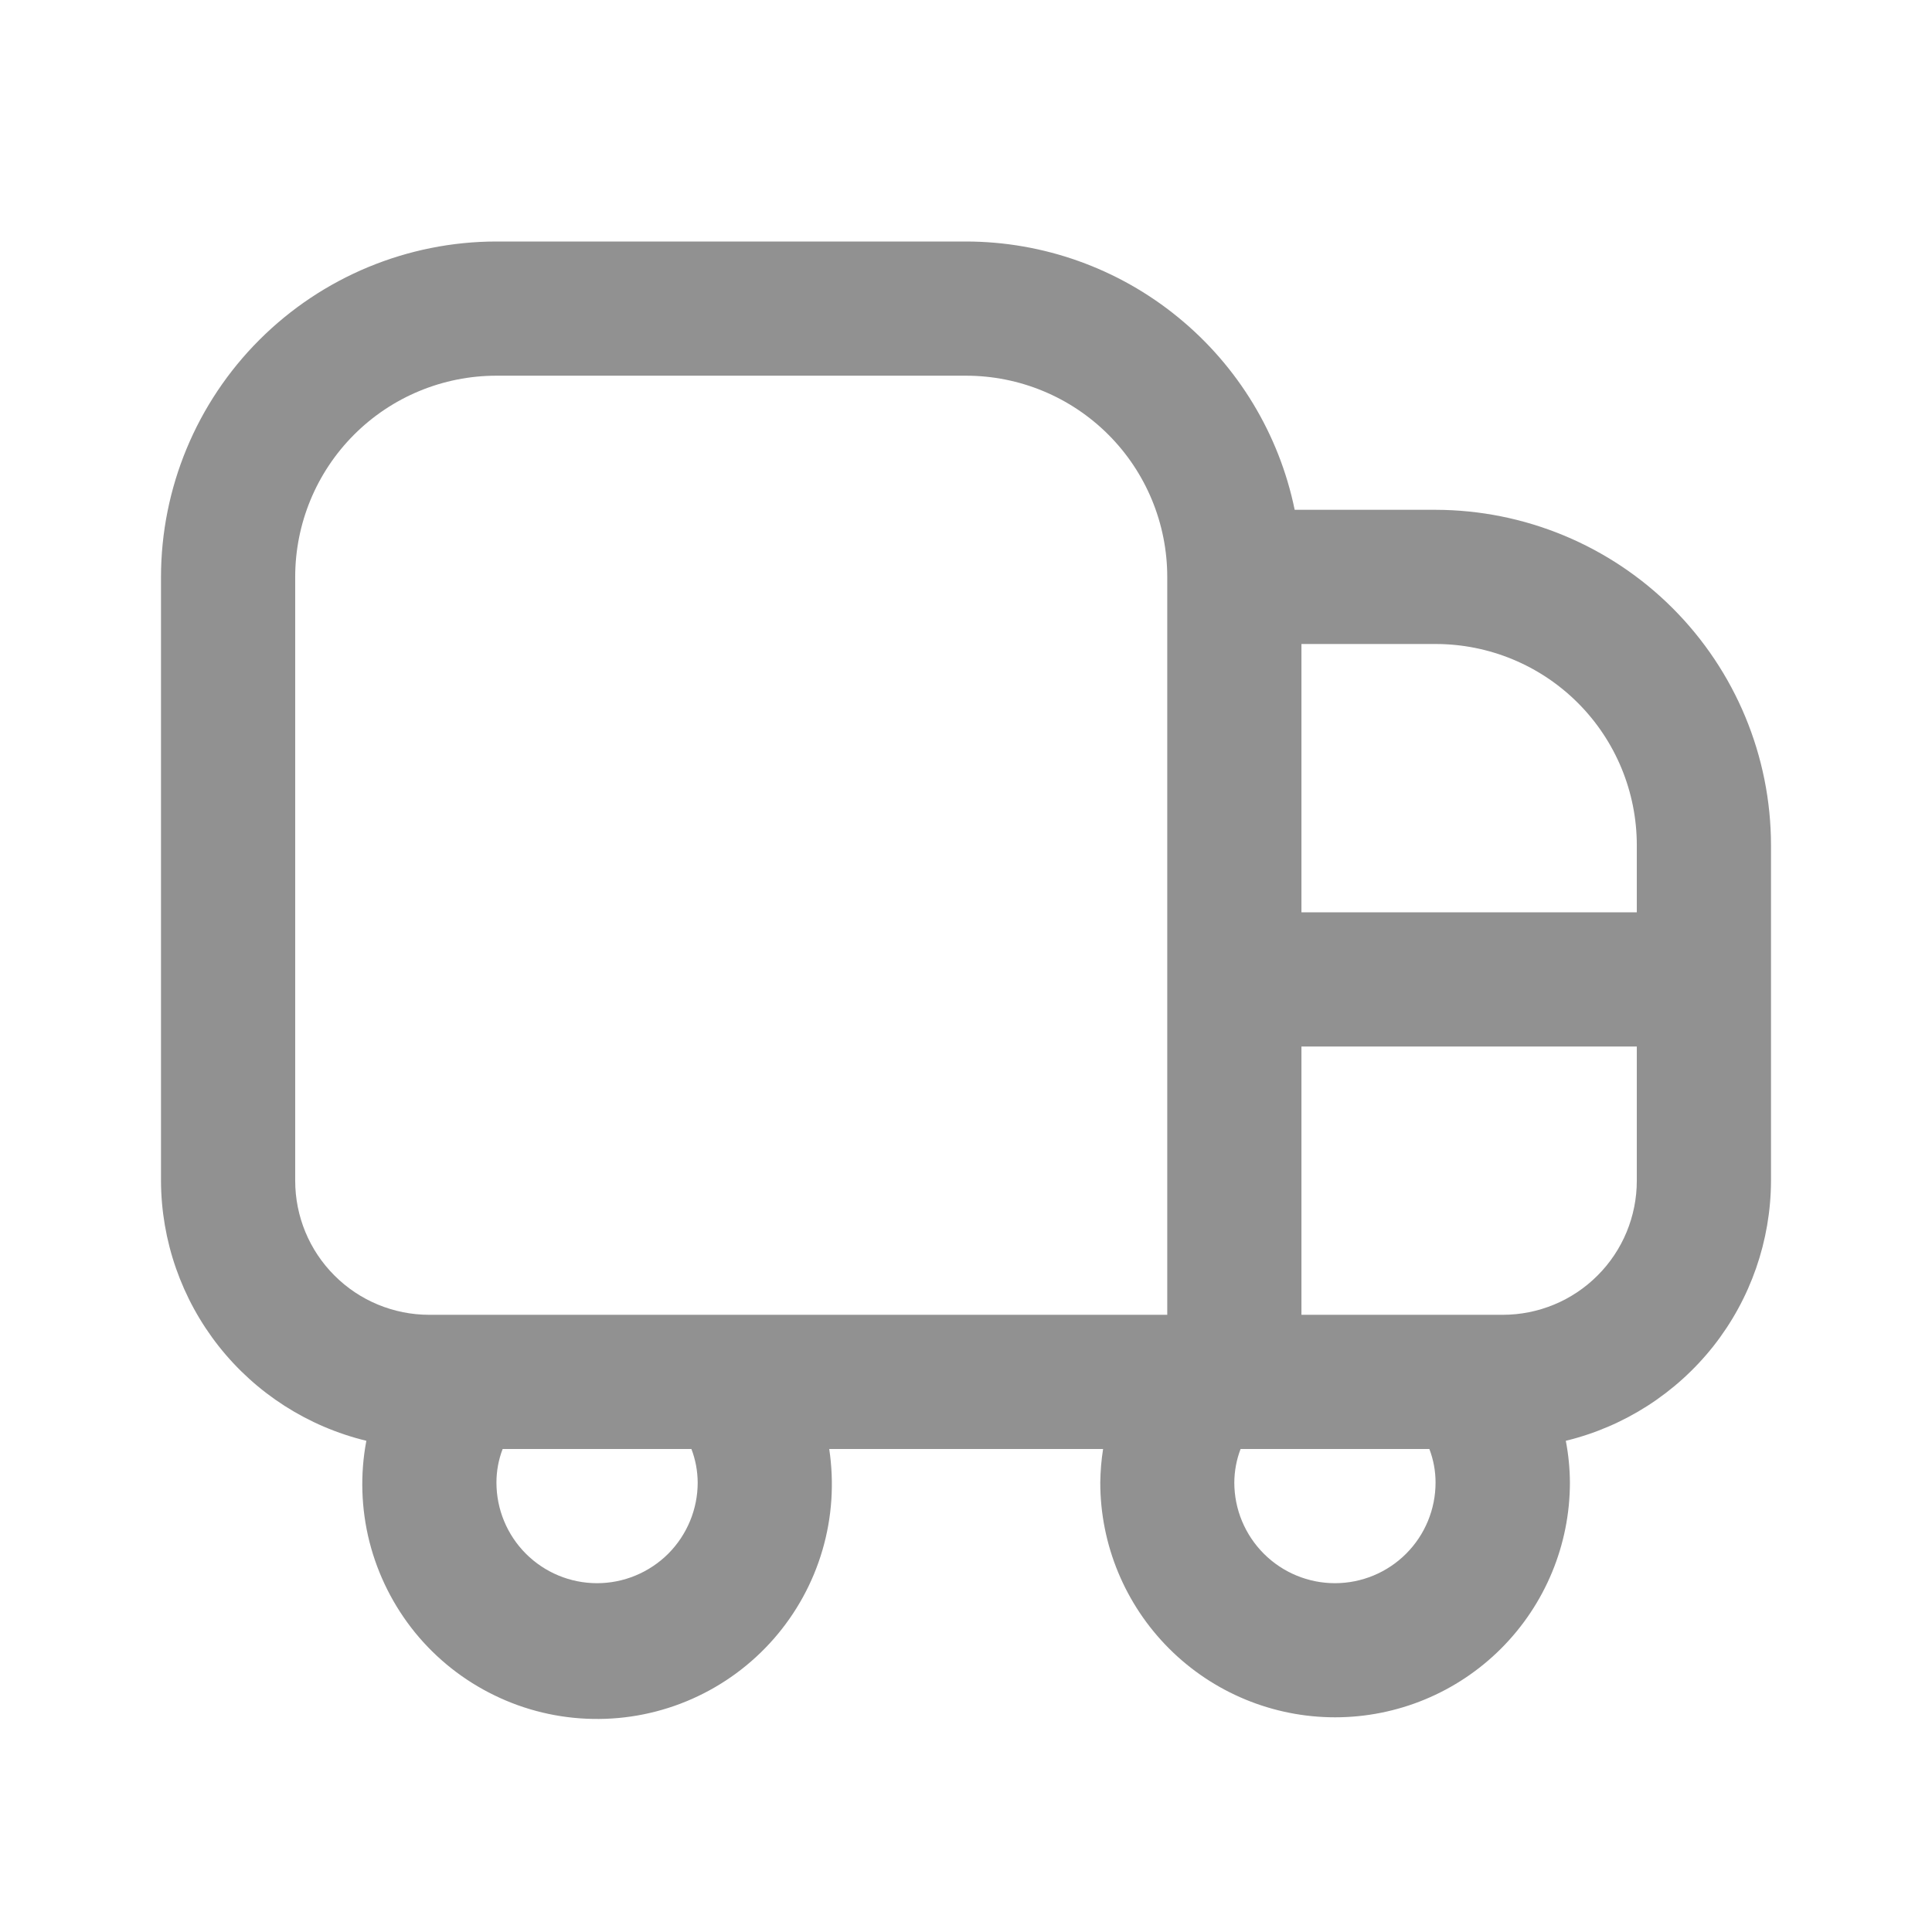 <svg width="24" height="24" viewBox="0 0 24 24" fill="none" xmlns="http://www.w3.org/2000/svg">
    <path d="M17.833 6.333H16.083C15.89 5.393 15.378 4.548 14.634 3.941C13.891 3.333 12.96 3.001 12 3H6.167C5.062 3.001 4.003 3.441 3.222 4.222C2.441 5.003 2.001 6.062 2 7.167L2 14.667C2.002 15.413 2.255 16.137 2.717 16.723C3.18 17.309 3.825 17.722 4.551 17.898C4.472 18.314 4.486 18.744 4.59 19.155C4.695 19.566 4.888 19.95 5.155 20.279C5.423 20.608 5.76 20.875 6.142 21.06C6.523 21.246 6.941 21.346 7.365 21.353C7.789 21.361 8.21 21.276 8.598 21.104C8.986 20.932 9.332 20.678 9.612 20.358C9.891 20.039 10.098 19.663 10.217 19.255C10.336 18.848 10.364 18.42 10.301 18H13.703C13.681 18.138 13.67 18.277 13.668 18.417C13.668 19.19 13.976 19.932 14.523 20.479C15.07 21.026 15.812 21.333 16.585 21.333C17.358 21.333 18.1 21.026 18.647 20.479C19.194 19.932 19.502 19.19 19.502 18.417C19.501 18.242 19.484 18.069 19.451 17.898C20.176 17.722 20.821 17.308 21.284 16.723C21.746 16.137 21.998 15.413 22 14.667V10.5C21.999 9.395 21.559 8.336 20.778 7.555C19.997 6.774 18.938 6.335 17.833 6.333V6.333ZM20.333 10.5V11.333H16.167V8H17.833C18.496 8 19.132 8.263 19.601 8.732C20.07 9.201 20.333 9.837 20.333 10.5ZM3.667 14.667V7.167C3.667 6.504 3.93 5.868 4.399 5.399C4.868 4.93 5.504 4.667 6.167 4.667H12C12.663 4.667 13.299 4.93 13.768 5.399C14.237 5.868 14.5 6.504 14.5 7.167V16.333H5.333C4.891 16.333 4.467 16.158 4.155 15.845C3.842 15.533 3.667 15.109 3.667 14.667ZM8.667 18.417C8.667 18.748 8.535 19.066 8.301 19.301C8.066 19.535 7.748 19.667 7.417 19.667C7.085 19.667 6.767 19.535 6.533 19.301C6.298 19.066 6.167 18.748 6.167 18.417C6.167 18.274 6.193 18.133 6.244 18H8.589C8.64 18.133 8.666 18.274 8.667 18.417V18.417ZM16.583 19.667C16.252 19.667 15.934 19.535 15.7 19.301C15.465 19.066 15.333 18.748 15.333 18.417C15.334 18.274 15.36 18.133 15.411 18H17.756C17.807 18.133 17.833 18.274 17.833 18.417C17.833 18.748 17.702 19.066 17.467 19.301C17.233 19.535 16.915 19.667 16.583 19.667ZM18.667 16.333H16.167V13H20.333V14.667C20.333 15.109 20.158 15.533 19.845 15.845C19.533 16.158 19.109 16.333 18.667 16.333Z" fill="#919191"/>
</svg>    